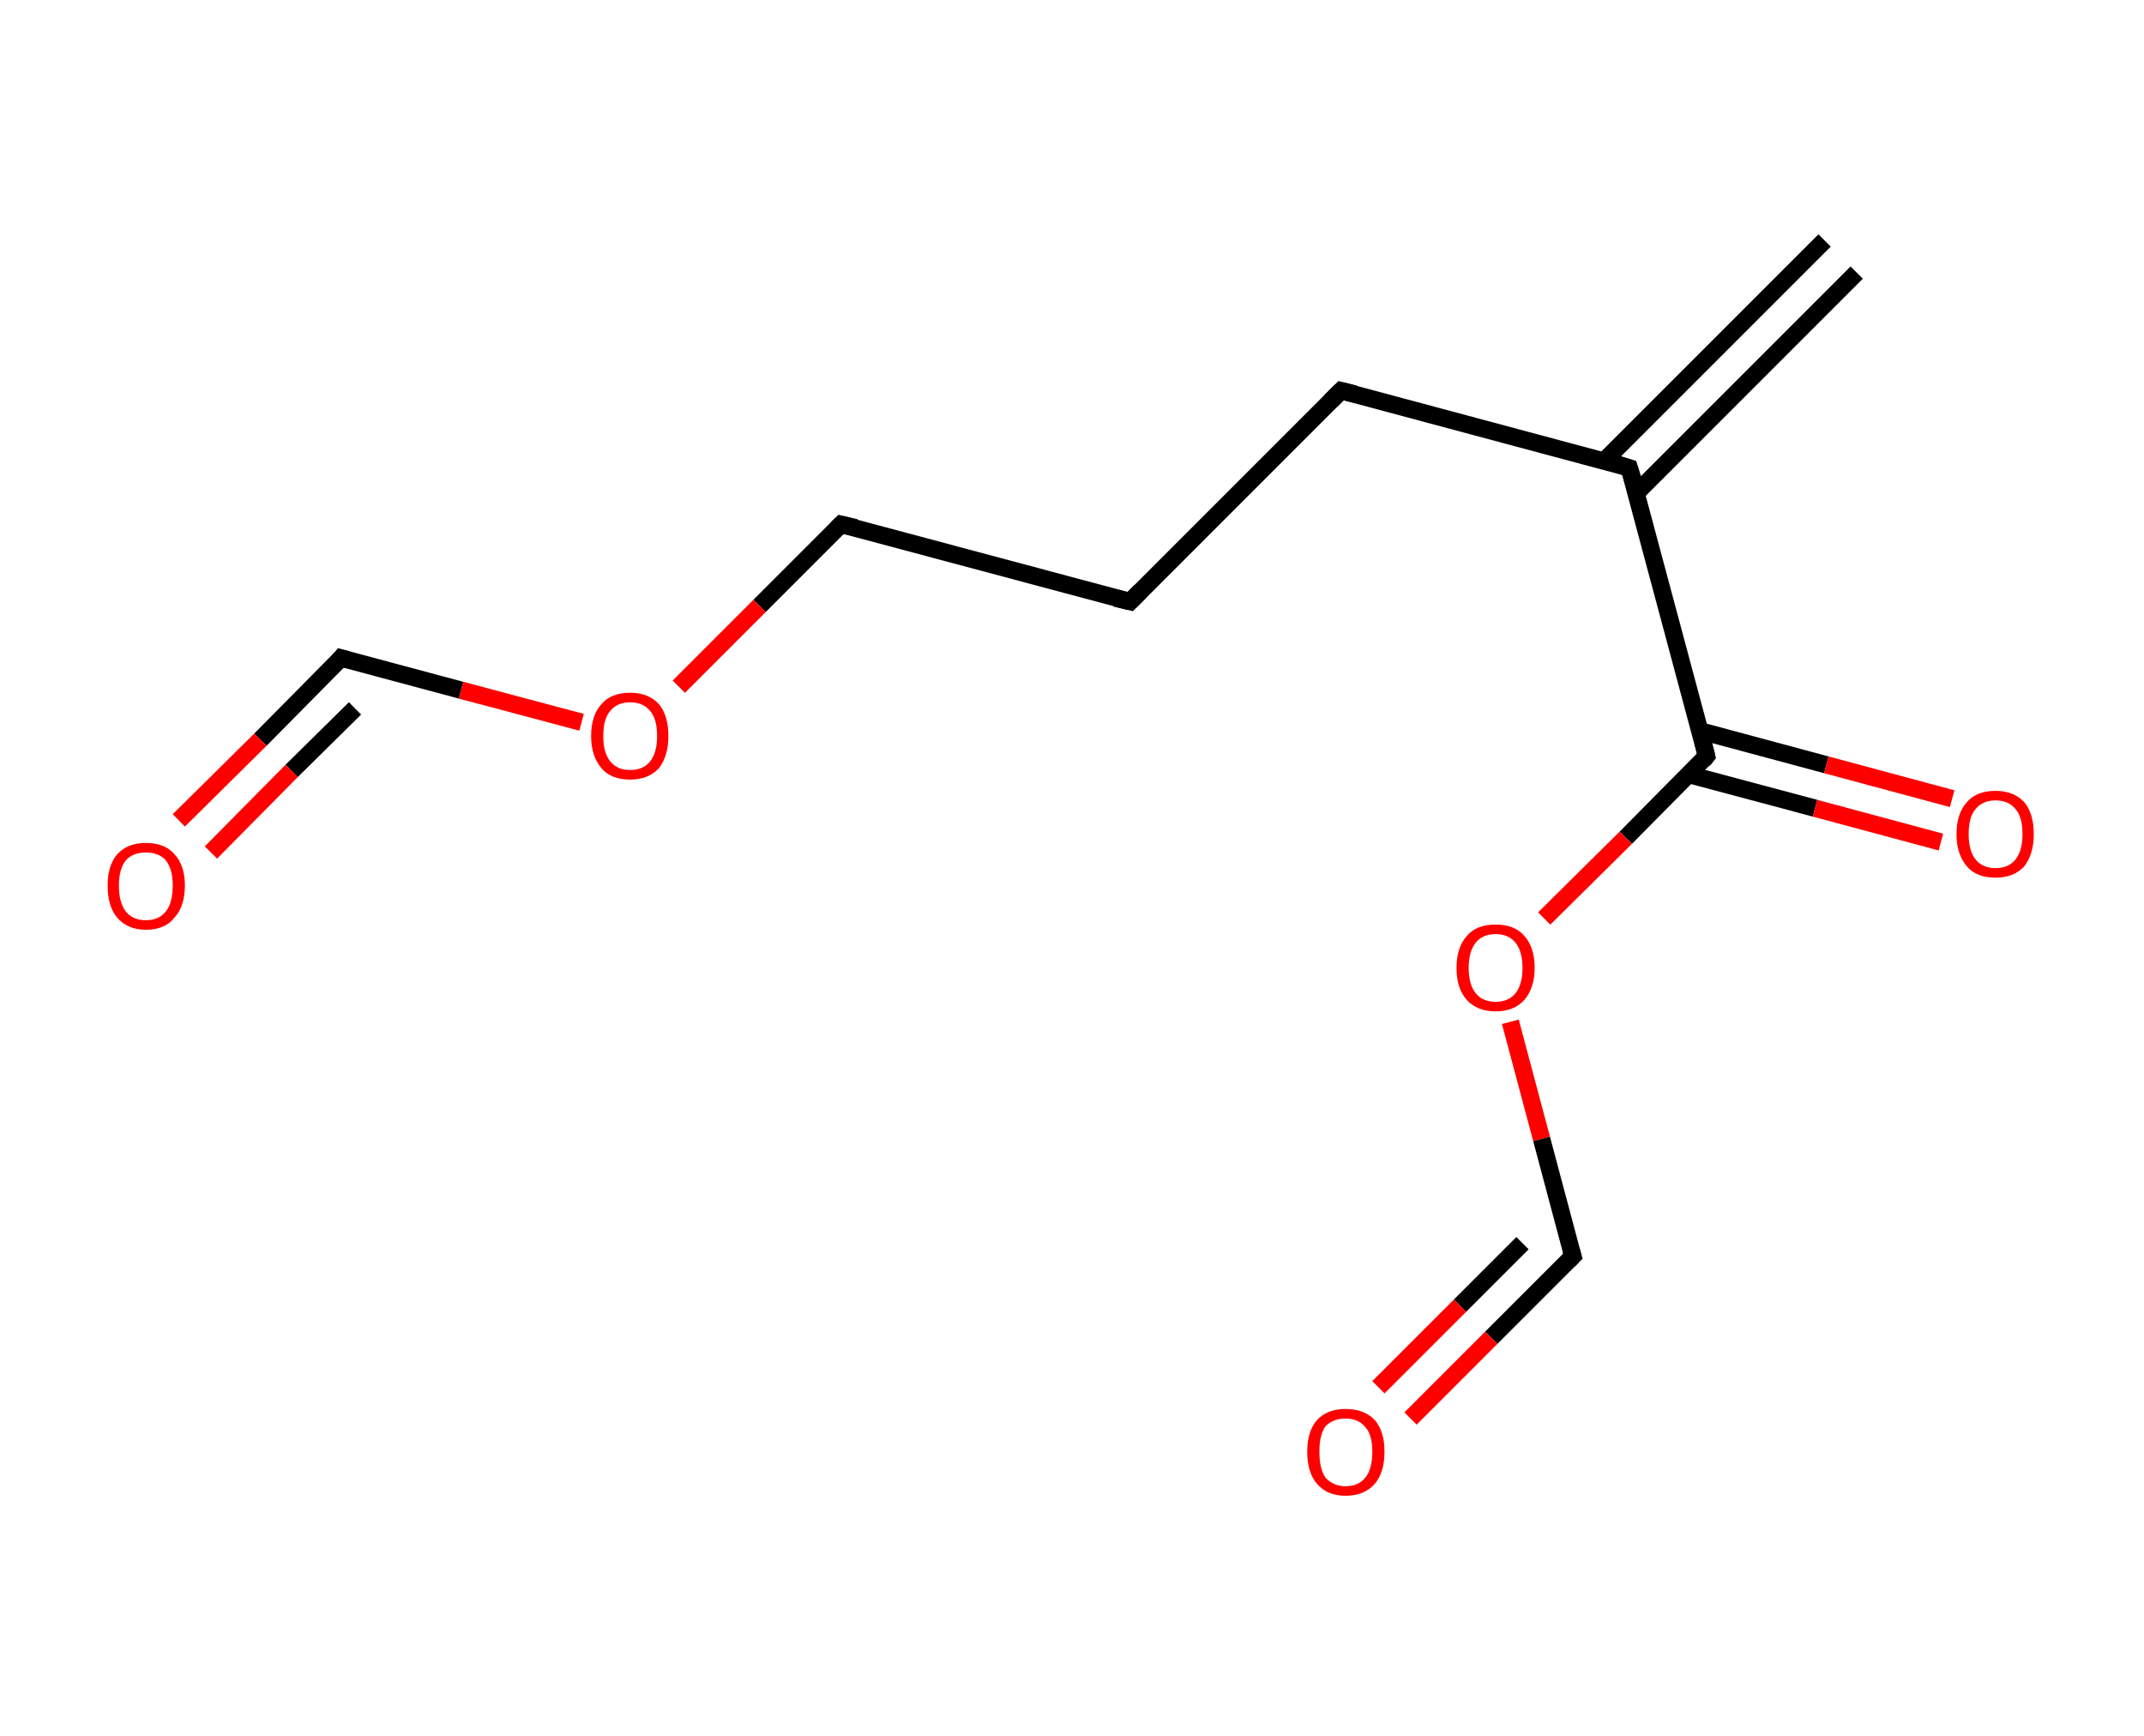 <?xml version='1.0' encoding='ASCII' standalone='yes'?>
<svg xmlns="http://www.w3.org/2000/svg" xmlns:rdkit="http://www.rdkit.org/xml" xmlns:xlink="http://www.w3.org/1999/xlink" version="1.1" baseProfile="full" xml:space="preserve" width="247px" height="200px" viewBox="0 0 247 200">
<!-- END OF HEADER -->
<rect style="opacity:1.0;fill:#FFFFFF;stroke:none" width="247.0" height="200.0" x="0.0" y="0.0"> </rect>
<path class="bond-0 atom-0 atom-1" d="M 213.9,31.4 L 188.5,56.8" style="fill:none;fill-rule:evenodd;stroke:#000000;stroke-width:2.0px;stroke-linecap:butt;stroke-linejoin:miter;stroke-opacity:1"/>
<path class="bond-0 atom-0 atom-1" d="M 210.2,27.7 L 184.8,53.1" style="fill:none;fill-rule:evenodd;stroke:#000000;stroke-width:2.0px;stroke-linecap:butt;stroke-linejoin:miter;stroke-opacity:1"/>
<path class="bond-1 atom-1 atom-2" d="M 187.7,53.9 L 154.5,45.0" style="fill:none;fill-rule:evenodd;stroke:#000000;stroke-width:2.0px;stroke-linecap:butt;stroke-linejoin:miter;stroke-opacity:1"/>
<path class="bond-2 atom-2 atom-3" d="M 154.5,45.0 L 130.2,69.3" style="fill:none;fill-rule:evenodd;stroke:#000000;stroke-width:2.0px;stroke-linecap:butt;stroke-linejoin:miter;stroke-opacity:1"/>
<path class="bond-3 atom-3 atom-4" d="M 130.2,69.3 L 96.9,60.4" style="fill:none;fill-rule:evenodd;stroke:#000000;stroke-width:2.0px;stroke-linecap:butt;stroke-linejoin:miter;stroke-opacity:1"/>
<path class="bond-4 atom-4 atom-5" d="M 96.9,60.4 L 87.5,69.8" style="fill:none;fill-rule:evenodd;stroke:#000000;stroke-width:2.0px;stroke-linecap:butt;stroke-linejoin:miter;stroke-opacity:1"/>
<path class="bond-4 atom-4 atom-5" d="M 87.5,69.8 L 78.2,79.1" style="fill:none;fill-rule:evenodd;stroke:#FF0000;stroke-width:2.0px;stroke-linecap:butt;stroke-linejoin:miter;stroke-opacity:1"/>
<path class="bond-5 atom-5 atom-6" d="M 67.0,83.2 L 53.1,79.5" style="fill:none;fill-rule:evenodd;stroke:#FF0000;stroke-width:2.0px;stroke-linecap:butt;stroke-linejoin:miter;stroke-opacity:1"/>
<path class="bond-5 atom-5 atom-6" d="M 53.1,79.5 L 39.3,75.8" style="fill:none;fill-rule:evenodd;stroke:#000000;stroke-width:2.0px;stroke-linecap:butt;stroke-linejoin:miter;stroke-opacity:1"/>
<path class="bond-6 atom-6 atom-7" d="M 39.3,75.8 L 30.0,85.2" style="fill:none;fill-rule:evenodd;stroke:#000000;stroke-width:2.0px;stroke-linecap:butt;stroke-linejoin:miter;stroke-opacity:1"/>
<path class="bond-6 atom-6 atom-7" d="M 30.0,85.2 L 20.6,94.5" style="fill:none;fill-rule:evenodd;stroke:#FF0000;stroke-width:2.0px;stroke-linecap:butt;stroke-linejoin:miter;stroke-opacity:1"/>
<path class="bond-6 atom-6 atom-7" d="M 40.9,81.6 L 33.6,88.8" style="fill:none;fill-rule:evenodd;stroke:#000000;stroke-width:2.0px;stroke-linecap:butt;stroke-linejoin:miter;stroke-opacity:1"/>
<path class="bond-6 atom-6 atom-7" d="M 33.6,88.8 L 24.3,98.2" style="fill:none;fill-rule:evenodd;stroke:#FF0000;stroke-width:2.0px;stroke-linecap:butt;stroke-linejoin:miter;stroke-opacity:1"/>
<path class="bond-7 atom-1 atom-8" d="M 187.7,53.9 L 196.6,87.1" style="fill:none;fill-rule:evenodd;stroke:#000000;stroke-width:2.0px;stroke-linecap:butt;stroke-linejoin:miter;stroke-opacity:1"/>
<path class="bond-8 atom-8 atom-9" d="M 194.5,89.2 L 209.1,93.1" style="fill:none;fill-rule:evenodd;stroke:#000000;stroke-width:2.0px;stroke-linecap:butt;stroke-linejoin:miter;stroke-opacity:1"/>
<path class="bond-8 atom-8 atom-9" d="M 209.1,93.1 L 223.6,97.0" style="fill:none;fill-rule:evenodd;stroke:#FF0000;stroke-width:2.0px;stroke-linecap:butt;stroke-linejoin:miter;stroke-opacity:1"/>
<path class="bond-8 atom-8 atom-9" d="M 195.9,84.2 L 210.4,88.1" style="fill:none;fill-rule:evenodd;stroke:#000000;stroke-width:2.0px;stroke-linecap:butt;stroke-linejoin:miter;stroke-opacity:1"/>
<path class="bond-8 atom-8 atom-9" d="M 210.4,88.1 L 224.9,92.0" style="fill:none;fill-rule:evenodd;stroke:#FF0000;stroke-width:2.0px;stroke-linecap:butt;stroke-linejoin:miter;stroke-opacity:1"/>
<path class="bond-9 atom-8 atom-10" d="M 196.6,87.1 L 187.3,96.5" style="fill:none;fill-rule:evenodd;stroke:#000000;stroke-width:2.0px;stroke-linecap:butt;stroke-linejoin:miter;stroke-opacity:1"/>
<path class="bond-9 atom-8 atom-10" d="M 187.3,96.5 L 177.9,105.8" style="fill:none;fill-rule:evenodd;stroke:#FF0000;stroke-width:2.0px;stroke-linecap:butt;stroke-linejoin:miter;stroke-opacity:1"/>
<path class="bond-10 atom-10 atom-11" d="M 174.0,117.7 L 177.6,131.2" style="fill:none;fill-rule:evenodd;stroke:#FF0000;stroke-width:2.0px;stroke-linecap:butt;stroke-linejoin:miter;stroke-opacity:1"/>
<path class="bond-10 atom-10 atom-11" d="M 177.6,131.2 L 181.2,144.7" style="fill:none;fill-rule:evenodd;stroke:#000000;stroke-width:2.0px;stroke-linecap:butt;stroke-linejoin:miter;stroke-opacity:1"/>
<path class="bond-11 atom-11 atom-12" d="M 181.2,144.7 L 171.8,154.1" style="fill:none;fill-rule:evenodd;stroke:#000000;stroke-width:2.0px;stroke-linecap:butt;stroke-linejoin:miter;stroke-opacity:1"/>
<path class="bond-11 atom-11 atom-12" d="M 171.8,154.1 L 162.5,163.4" style="fill:none;fill-rule:evenodd;stroke:#FF0000;stroke-width:2.0px;stroke-linecap:butt;stroke-linejoin:miter;stroke-opacity:1"/>
<path class="bond-11 atom-11 atom-12" d="M 175.4,143.2 L 168.2,150.4" style="fill:none;fill-rule:evenodd;stroke:#000000;stroke-width:2.0px;stroke-linecap:butt;stroke-linejoin:miter;stroke-opacity:1"/>
<path class="bond-11 atom-11 atom-12" d="M 168.2,150.4 L 158.8,159.8" style="fill:none;fill-rule:evenodd;stroke:#FF0000;stroke-width:2.0px;stroke-linecap:butt;stroke-linejoin:miter;stroke-opacity:1"/>
<path d="M 186.1,53.4 L 187.7,53.9 L 188.2,55.5" style="fill:none;stroke:#000000;stroke-width:2.0px;stroke-linecap:butt;stroke-linejoin:miter;stroke-opacity:1;"/>
<path d="M 156.1,45.4 L 154.5,45.0 L 153.3,46.2" style="fill:none;stroke:#000000;stroke-width:2.0px;stroke-linecap:butt;stroke-linejoin:miter;stroke-opacity:1;"/>
<path d="M 131.4,68.1 L 130.2,69.3 L 128.5,68.9" style="fill:none;stroke:#000000;stroke-width:2.0px;stroke-linecap:butt;stroke-linejoin:miter;stroke-opacity:1;"/>
<path d="M 98.6,60.8 L 96.9,60.4 L 96.4,60.9" style="fill:none;stroke:#000000;stroke-width:2.0px;stroke-linecap:butt;stroke-linejoin:miter;stroke-opacity:1;"/>
<path d="M 40.0,76.0 L 39.3,75.8 L 38.9,76.3" style="fill:none;stroke:#000000;stroke-width:2.0px;stroke-linecap:butt;stroke-linejoin:miter;stroke-opacity:1;"/>
<path d="M 196.2,85.5 L 196.6,87.1 L 196.2,87.6" style="fill:none;stroke:#000000;stroke-width:2.0px;stroke-linecap:butt;stroke-linejoin:miter;stroke-opacity:1;"/>
<path d="M 181.0,144.0 L 181.2,144.7 L 180.7,145.2" style="fill:none;stroke:#000000;stroke-width:2.0px;stroke-linecap:butt;stroke-linejoin:miter;stroke-opacity:1;"/>
<path class="atom-5" d="M 68.1 84.8 Q 68.1 82.4, 69.3 81.1 Q 70.4 79.8, 72.6 79.8 Q 74.7 79.8, 75.9 81.1 Q 77.0 82.4, 77.0 84.8 Q 77.0 87.1, 75.9 88.5 Q 74.7 89.8, 72.6 89.8 Q 70.4 89.8, 69.3 88.5 Q 68.1 87.1, 68.1 84.8 M 72.6 88.7 Q 74.1 88.7, 74.9 87.7 Q 75.7 86.7, 75.7 84.8 Q 75.7 82.8, 74.9 81.9 Q 74.1 80.9, 72.6 80.9 Q 71.1 80.9, 70.3 81.9 Q 69.5 82.8, 69.5 84.8 Q 69.5 86.7, 70.3 87.7 Q 71.1 88.7, 72.6 88.7 " fill="#FF0000"/>
<path class="atom-7" d="M 12.4 102.0 Q 12.4 99.7, 13.5 98.4 Q 14.7 97.1, 16.8 97.1 Q 19.0 97.1, 20.1 98.4 Q 21.3 99.7, 21.3 102.0 Q 21.3 104.4, 20.1 105.7 Q 19.0 107.1, 16.8 107.1 Q 14.7 107.1, 13.5 105.7 Q 12.4 104.4, 12.4 102.0 M 16.8 106.0 Q 18.3 106.0, 19.1 105.0 Q 19.9 104.0, 19.9 102.0 Q 19.9 100.1, 19.1 99.1 Q 18.3 98.2, 16.8 98.2 Q 15.3 98.2, 14.5 99.1 Q 13.7 100.1, 13.7 102.0 Q 13.7 104.0, 14.5 105.0 Q 15.3 106.0, 16.8 106.0 " fill="#FF0000"/>
<path class="atom-9" d="M 225.4 96.1 Q 225.4 93.7, 226.6 92.4 Q 227.7 91.1, 229.9 91.1 Q 232.0 91.1, 233.2 92.4 Q 234.3 93.7, 234.3 96.1 Q 234.3 98.4, 233.2 99.8 Q 232.0 101.1, 229.9 101.1 Q 227.7 101.1, 226.6 99.8 Q 225.4 98.4, 225.4 96.1 M 229.9 100.0 Q 231.4 100.0, 232.2 99.0 Q 233.0 98.0, 233.0 96.1 Q 233.0 94.1, 232.2 93.2 Q 231.4 92.2, 229.9 92.2 Q 228.4 92.2, 227.6 93.2 Q 226.8 94.1, 226.8 96.1 Q 226.8 98.0, 227.6 99.0 Q 228.4 100.0, 229.9 100.0 " fill="#FF0000"/>
<path class="atom-10" d="M 167.8 111.5 Q 167.8 109.1, 169.0 107.8 Q 170.1 106.5, 172.3 106.5 Q 174.5 106.5, 175.6 107.8 Q 176.8 109.1, 176.8 111.5 Q 176.8 113.8, 175.6 115.2 Q 174.4 116.5, 172.3 116.5 Q 170.2 116.5, 169.0 115.2 Q 167.8 113.9, 167.8 111.5 M 172.3 115.4 Q 173.8 115.4, 174.6 114.4 Q 175.4 113.4, 175.4 111.5 Q 175.4 109.6, 174.6 108.6 Q 173.8 107.6, 172.3 107.6 Q 170.8 107.6, 170.0 108.6 Q 169.2 109.6, 169.2 111.5 Q 169.2 113.4, 170.0 114.4 Q 170.8 115.4, 172.3 115.4 " fill="#FF0000"/>
<path class="atom-12" d="M 150.6 167.2 Q 150.6 164.9, 151.7 163.6 Q 152.9 162.3, 155.0 162.3 Q 157.2 162.3, 158.4 163.6 Q 159.5 164.9, 159.5 167.2 Q 159.5 169.6, 158.4 170.9 Q 157.2 172.3, 155.0 172.3 Q 152.9 172.3, 151.7 170.9 Q 150.6 169.6, 150.6 167.2 M 155.0 171.2 Q 156.5 171.2, 157.3 170.2 Q 158.1 169.2, 158.1 167.2 Q 158.1 165.3, 157.3 164.4 Q 156.5 163.4, 155.0 163.4 Q 153.6 163.4, 152.7 164.3 Q 152.0 165.3, 152.0 167.2 Q 152.0 169.2, 152.7 170.2 Q 153.6 171.2, 155.0 171.2 " fill="#FF0000"/>
</svg>
